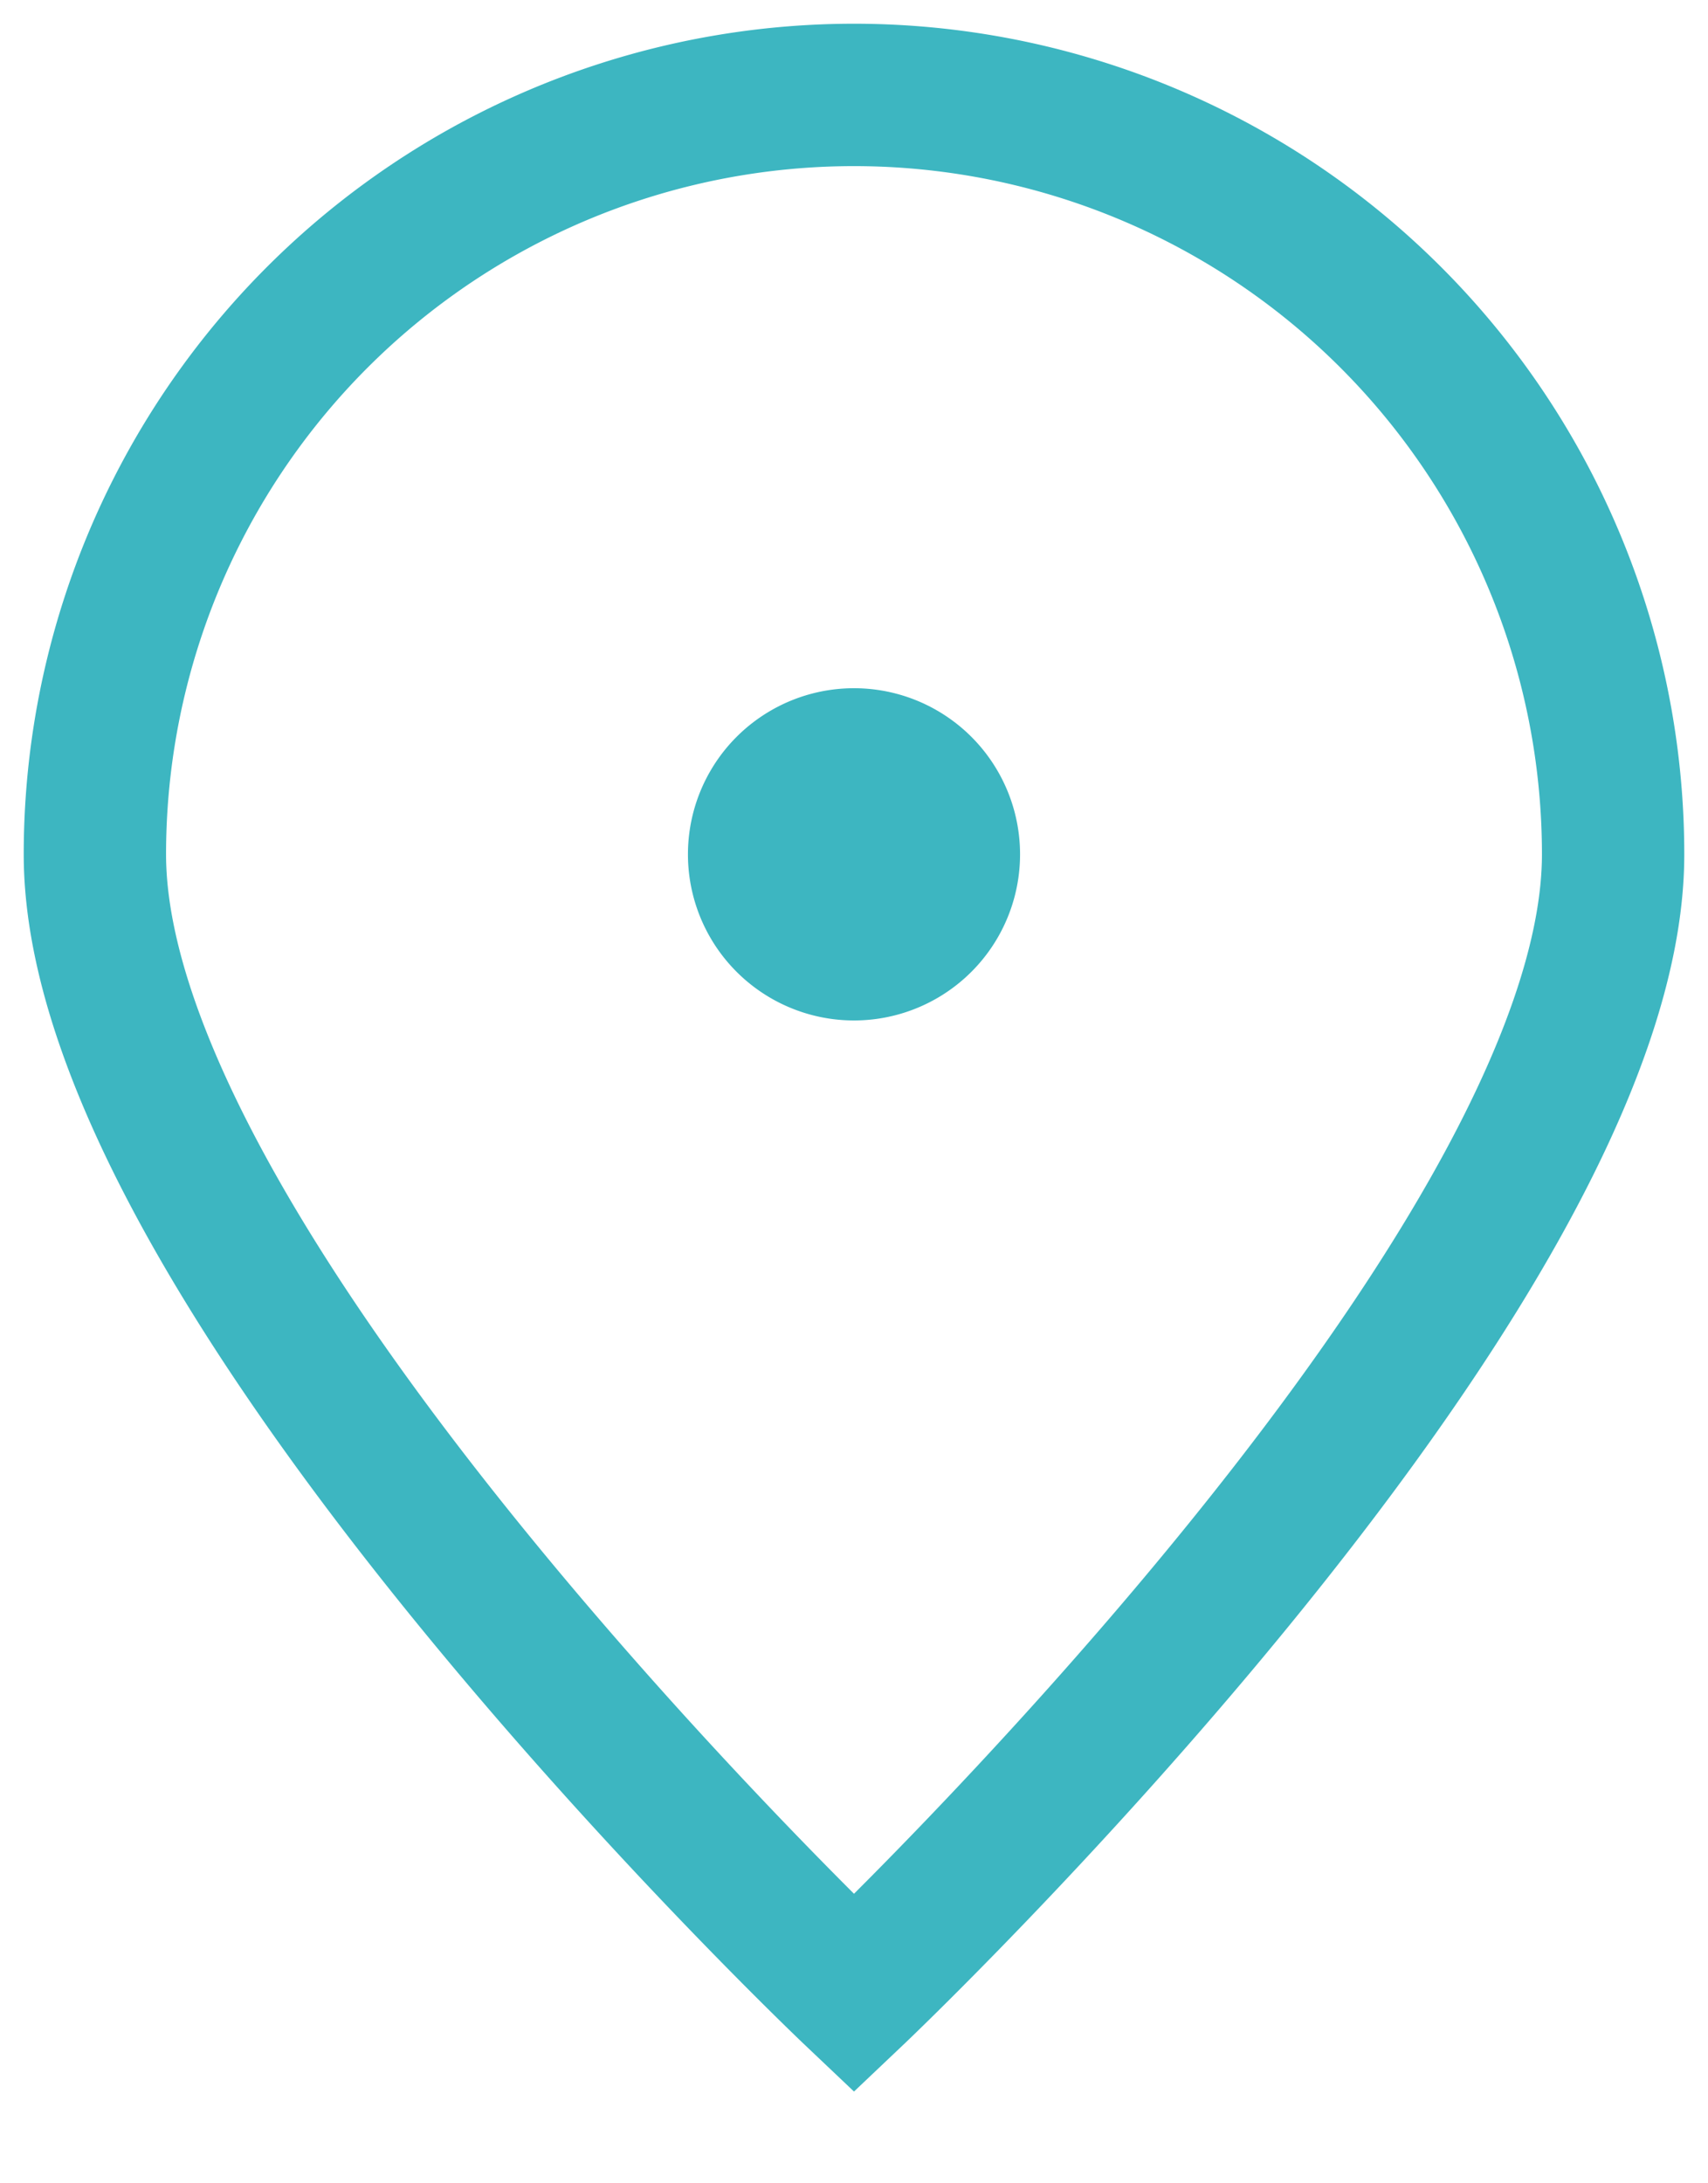 <svg width="18" height="23" fill="none" xmlns="http://www.w3.org/2000/svg"><path d="M17 9c0 4.418-8 12-8 12S1 13.418 1 9a8 8 0 1116 0v0z" stroke="#3DB6C1" stroke-width="1.5"/><path d="M9 10a1 1 0 100-2 1 1 0 000 2z" fill="#3DB6C1" stroke="#3DB6C1" stroke-width="1.5" stroke-linecap="round" stroke-linejoin="round"/></svg>